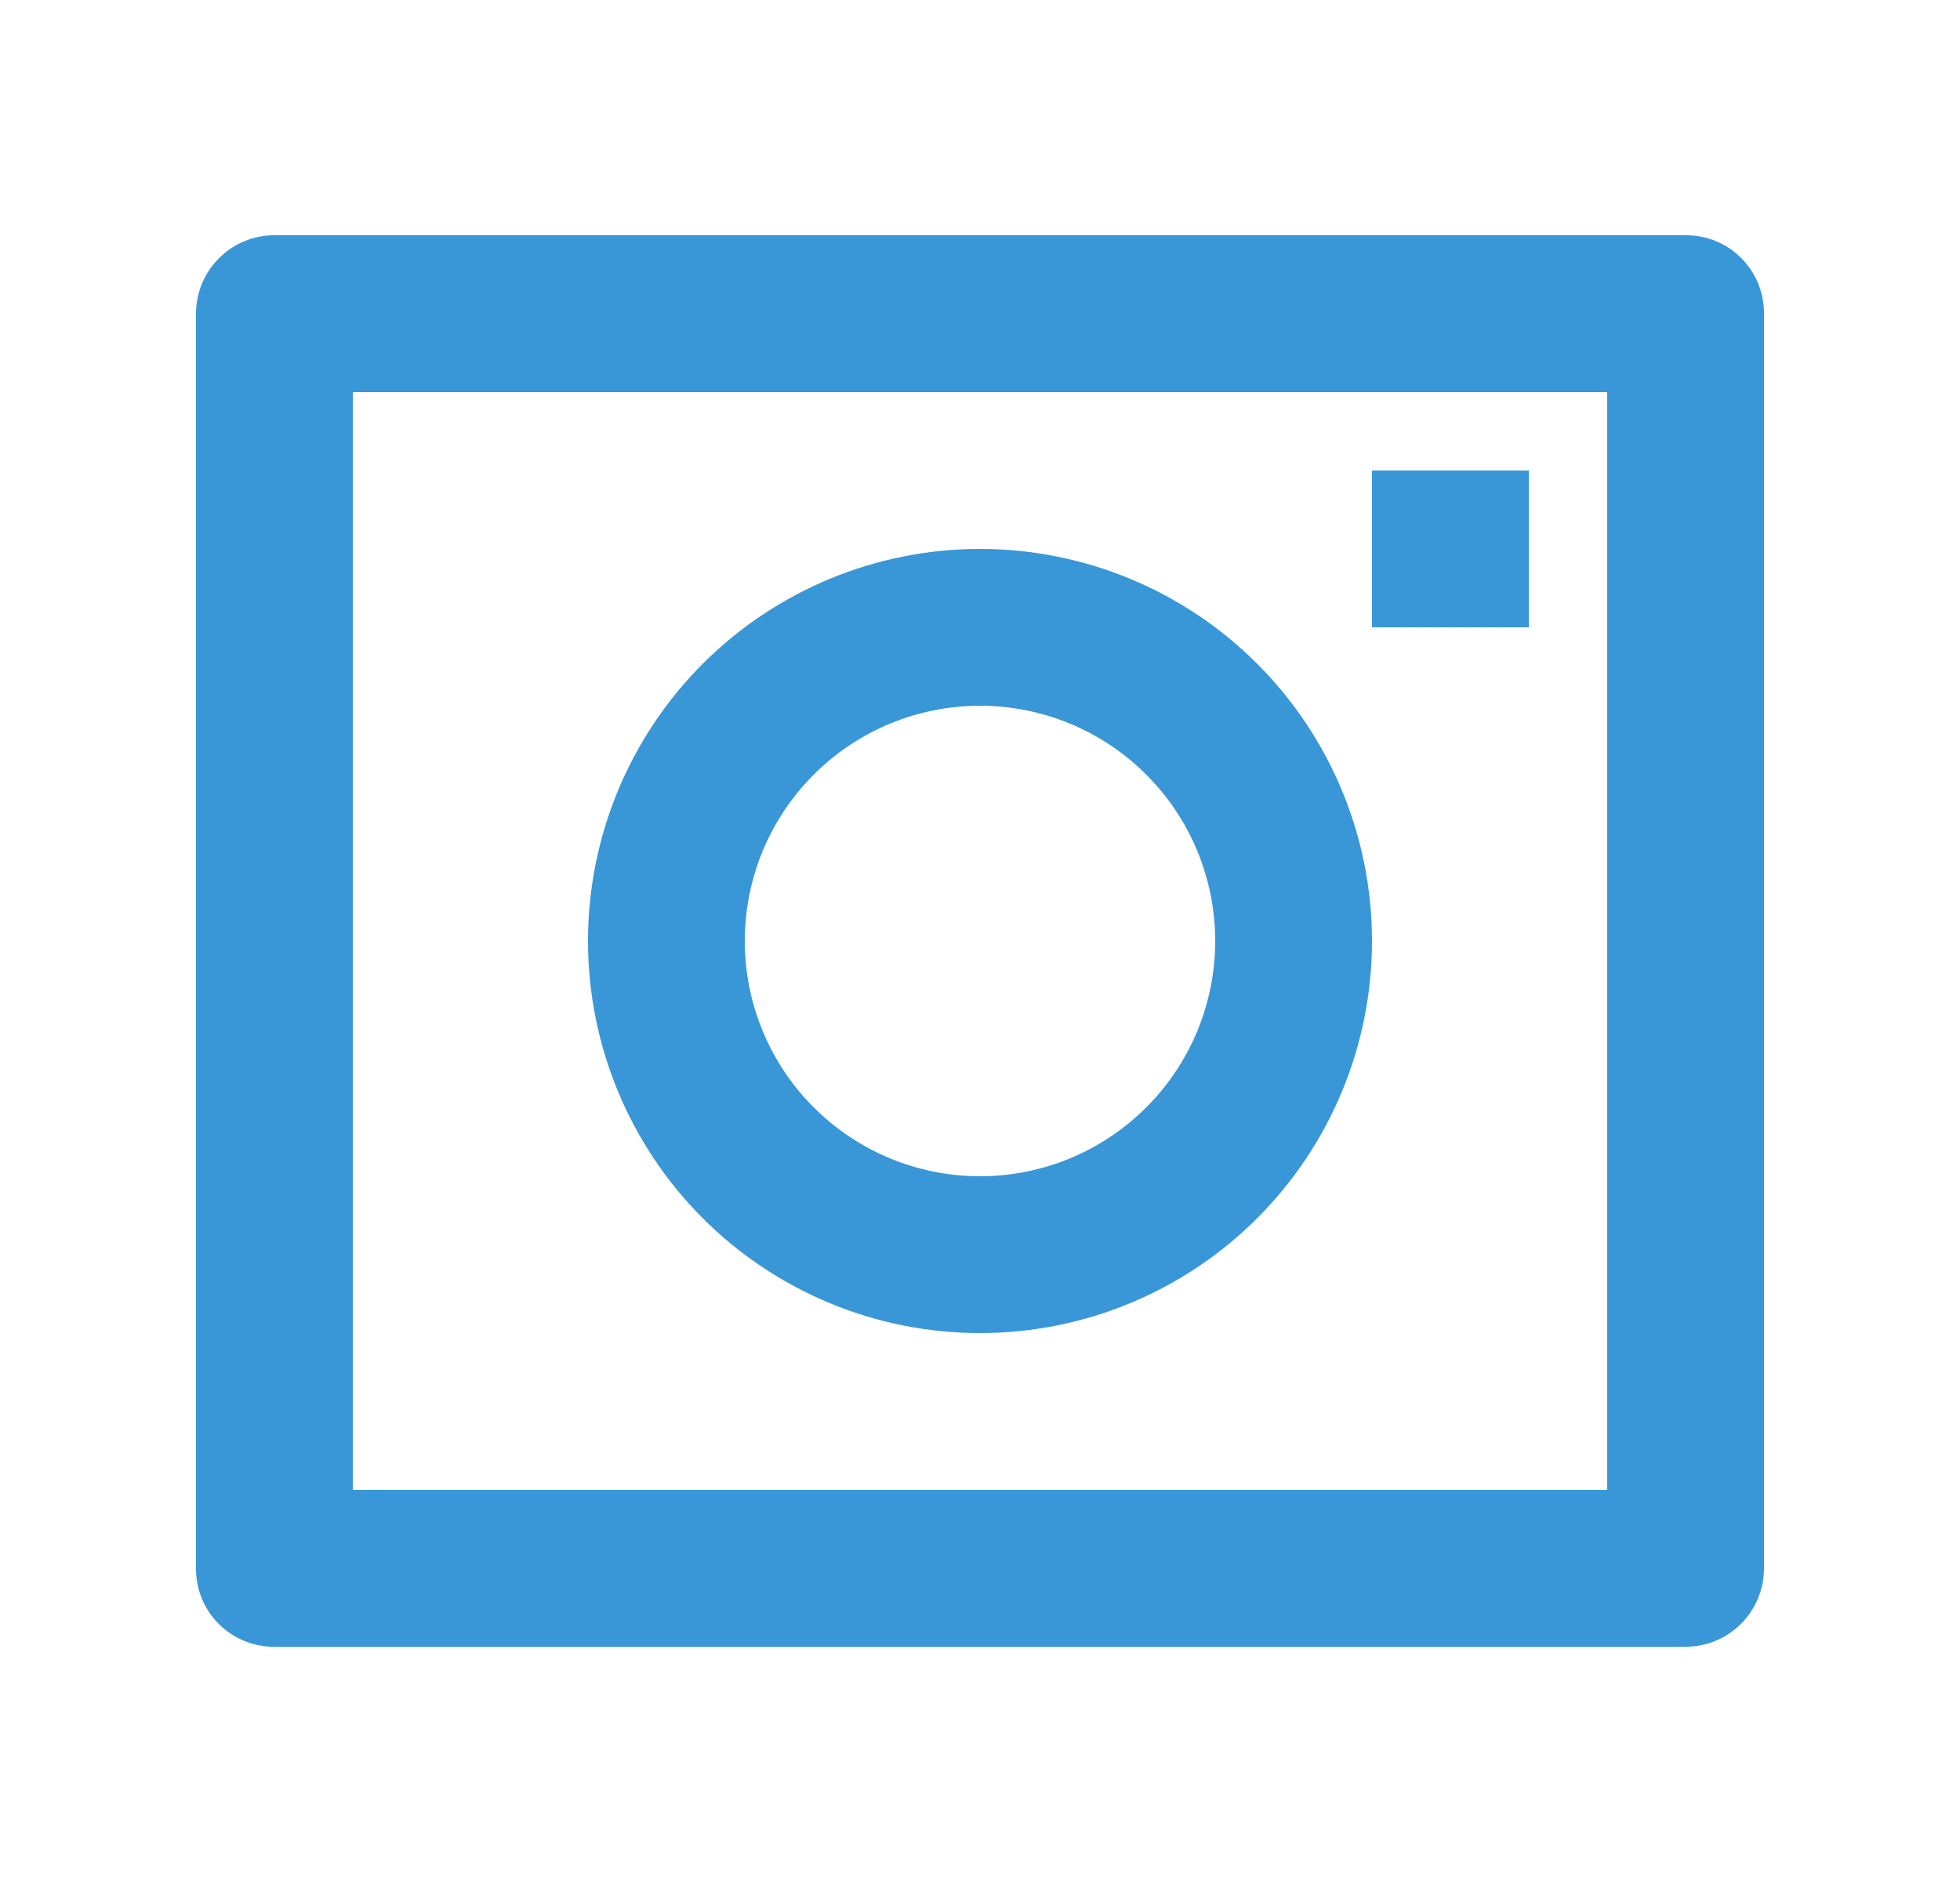 <svg width="25" height="24" viewBox="0 0 25 24" fill="none" xmlns="http://www.w3.org/2000/svg">
<g clip-path="url(#clip0_169_13977)">
<path d="M2.5 3.993C2.502 3.73 2.607 3.479 2.793 3.293C2.978 3.107 3.229 3.002 3.492 3H21.508C22.056 3 22.5 3.445 22.5 3.993V20.007C22.498 20.27 22.393 20.521 22.207 20.707C22.022 20.893 21.771 20.998 21.508 21H3.492C3.229 21 2.977 20.895 2.79 20.709C2.604 20.523 2.5 20.27 2.5 20.007V3.993ZM4.5 5V19H20.5V5H4.5ZM12.5 15C13.296 15 14.059 14.684 14.621 14.121C15.184 13.559 15.5 12.796 15.5 12C15.5 11.204 15.184 10.441 14.621 9.879C14.059 9.316 13.296 9 12.5 9C11.704 9 10.941 9.316 10.379 9.879C9.816 10.441 9.5 11.204 9.5 12C9.5 12.796 9.816 13.559 10.379 14.121C10.941 14.684 11.704 15 12.5 15ZM12.5 17C11.174 17 9.902 16.473 8.964 15.536C8.027 14.598 7.5 13.326 7.5 12C7.5 10.674 8.027 9.402 8.964 8.464C9.902 7.527 11.174 7 12.5 7C13.826 7 15.098 7.527 16.035 8.464C16.973 9.402 17.5 10.674 17.5 12C17.5 13.326 16.973 14.598 16.035 15.536C15.098 16.473 13.826 17 12.5 17ZM17.5 6H19.5V8H17.5V6Z" fill="#3997D8"/>
</g>
<defs>
<clipPath id="clip0_169_13977">
<rect width="24" height="24" fill="white" transform="translate(0.5)"/>
</clipPath>
</defs>
</svg>
